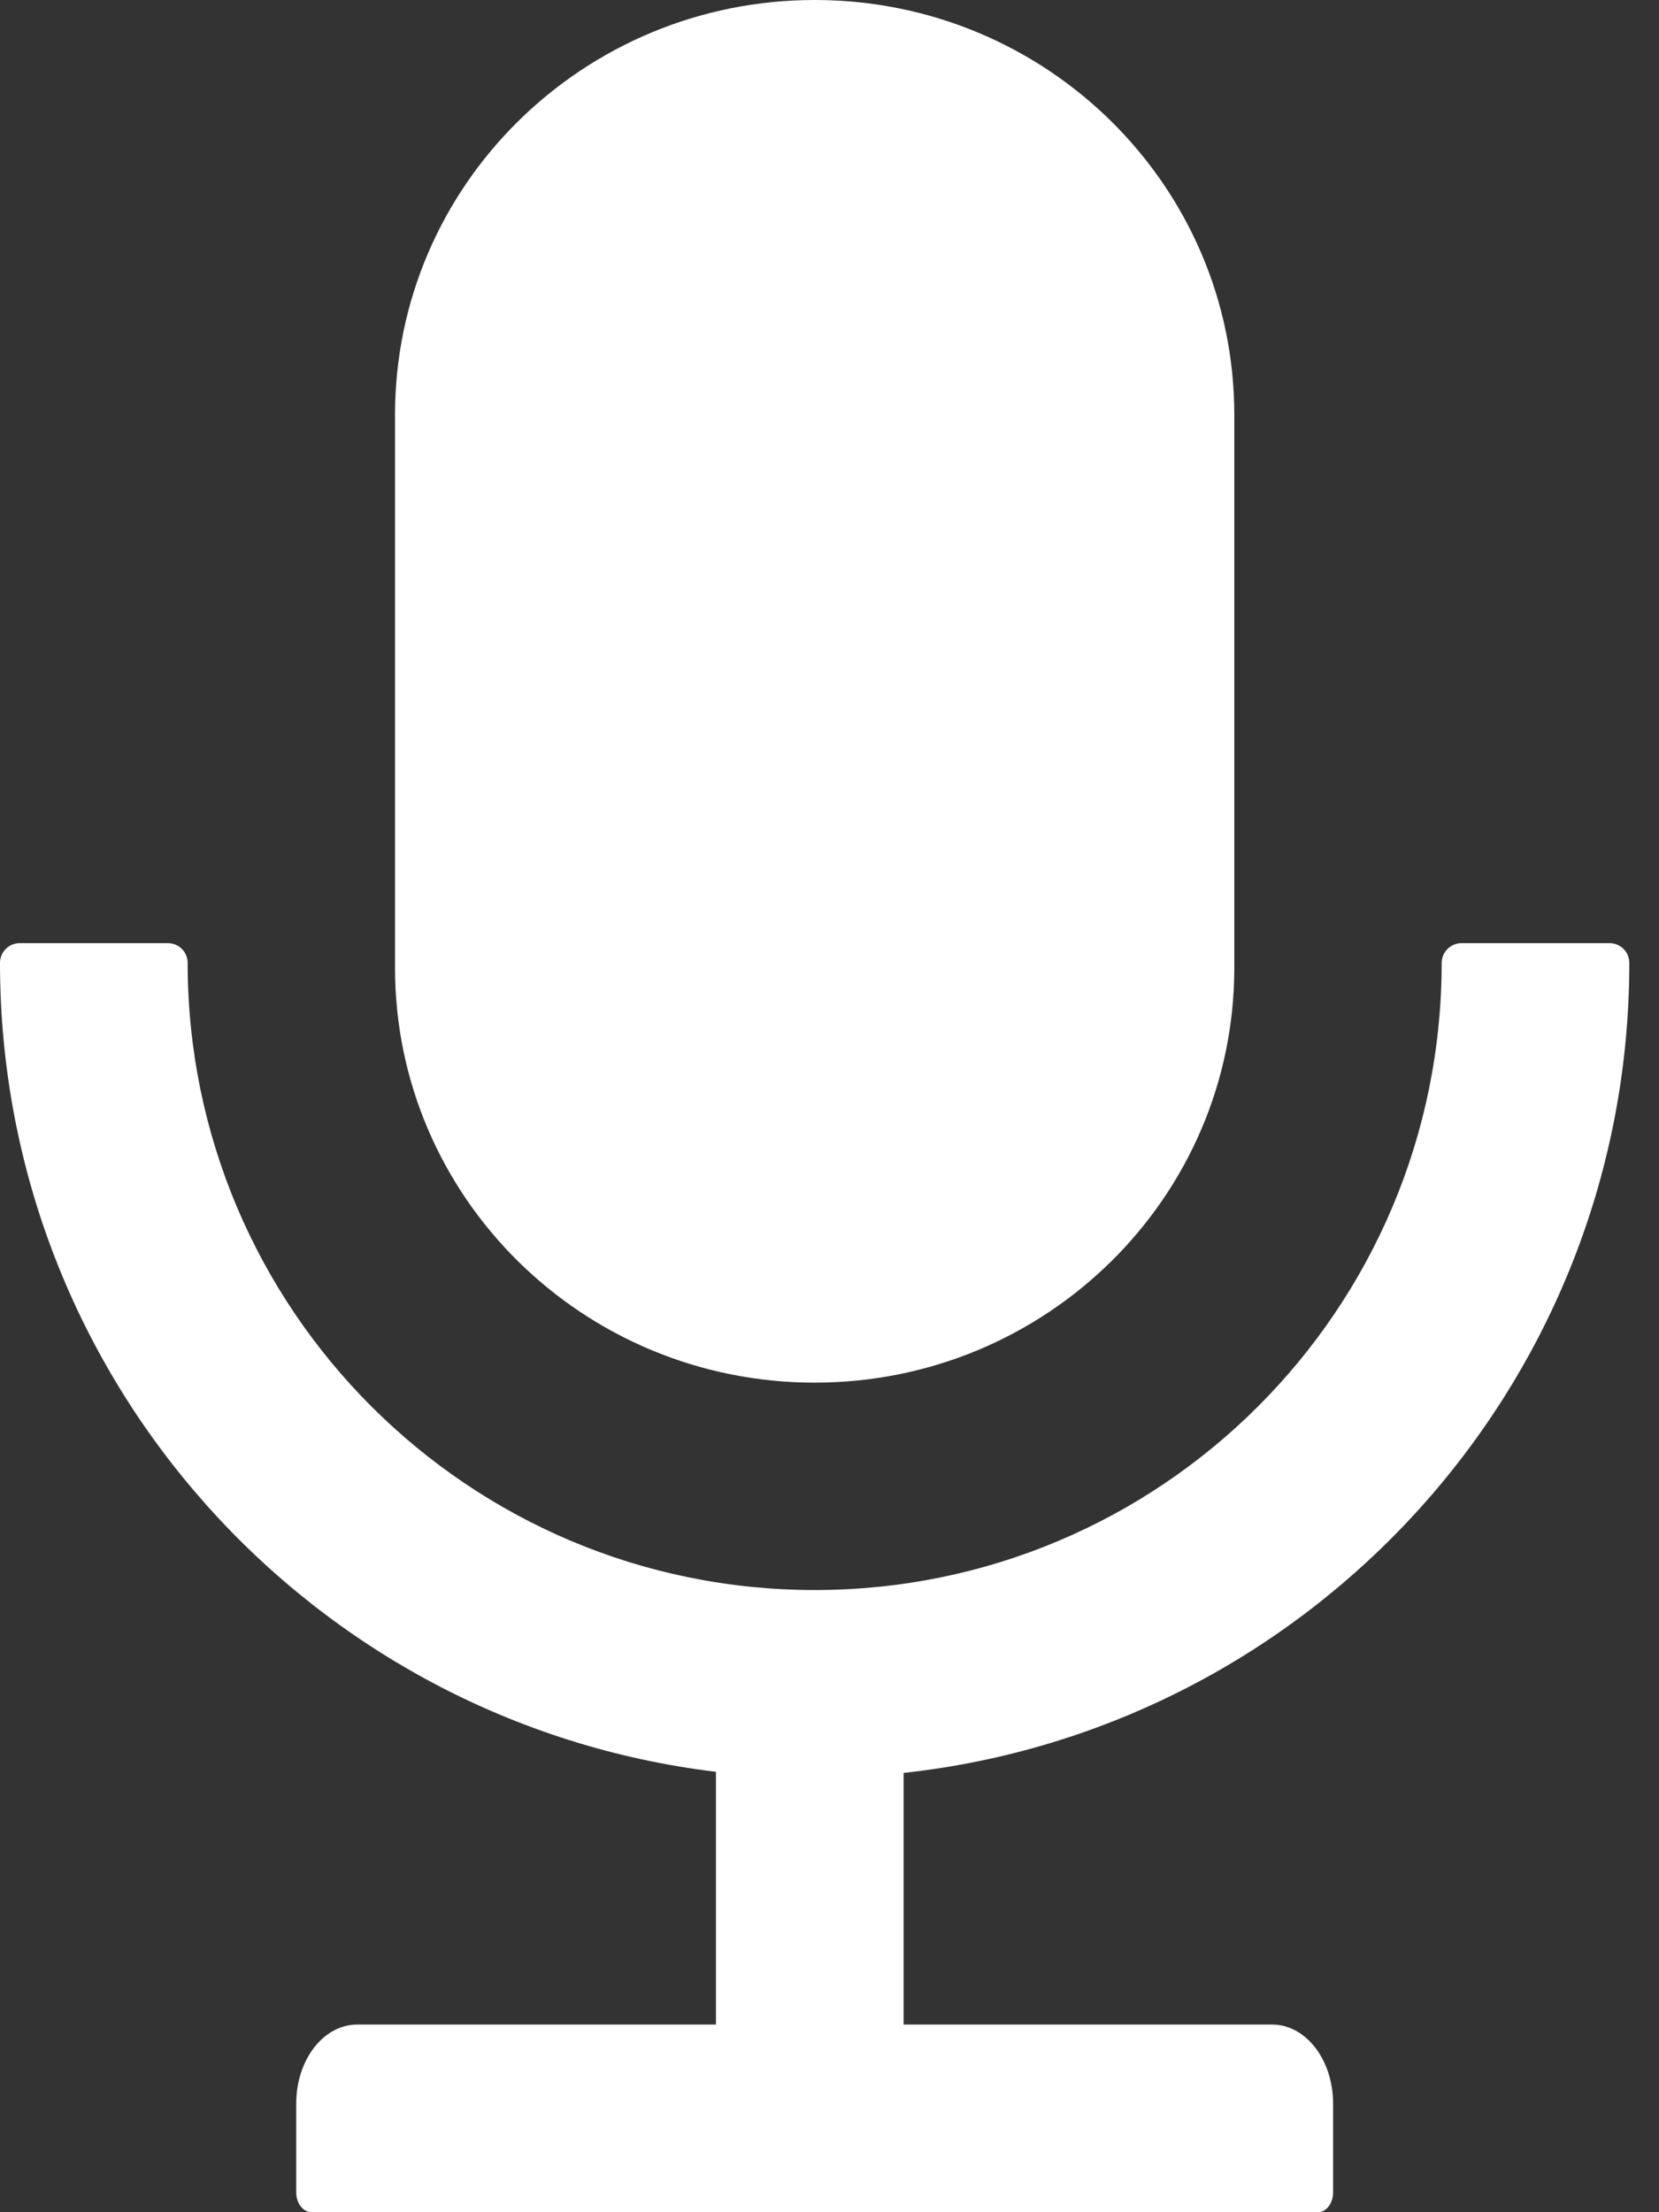 <?xml version="1.0" encoding="UTF-8"?>
<svg width="9px" height="12px" viewBox="0 0 9 12" version="1.1" xmlns="http://www.w3.org/2000/svg" xmlns:xlink="http://www.w3.org/1999/xlink">
    <rect x="0" y="0" width="9" height="12" fill="#333333" stroke="none"/>
    <title>讲话</title>
    <g id="页面-1" stroke="none" stroke-width="1" fill="none" fill-rule="evenodd">
        <g id="功能菜单" transform="translate(-1696, -302)" fill="#FFFFFF">
            <g id="加入用户备份" transform="translate(1686, 30)">
                <g id="编组-4" transform="translate(0, 36)">
                    <g id="矩形-2备份" transform="translate(2, 144)">
                        <g id="编组-2" transform="translate(0, 86)">
                            <g id="讲话" transform="translate(8, 6)">
                                <path d="M4.42,7.5 C5.677,7.5 6.696,6.493 6.696,5.25 L6.696,2.25 C6.696,1.007 5.677,0 4.42,0 C3.162,0 2.143,1.007 2.143,2.25 L2.143,5.25 C2.143,6.493 3.162,7.5 4.42,7.5 Z" id="Fill-1"></path>
                                <path d="M8.839,5.223 C8.839,5.164 8.791,5.116 8.732,5.116 L7.929,5.116 C7.87,5.116 7.821,5.164 7.821,5.223 C7.821,7.102 6.299,8.625 4.42,8.625 C2.541,8.625 1.018,7.102 1.018,5.223 C1.018,5.164 0.97,5.116 0.911,5.116 L0.107,5.116 C0.048,5.116 0,5.164 0,5.223 C0,7.483 1.696,9.347 3.884,9.611 L3.884,10.982 L1.938,10.982 C1.754,10.982 1.607,11.174 1.607,11.411 L1.607,11.893 C1.607,11.952 1.645,12 1.69,12 L7.149,12 C7.195,12 7.232,11.952 7.232,11.893 L7.232,11.411 C7.232,11.174 7.085,10.982 6.901,10.982 L4.902,10.982 L4.902,9.617 C7.116,9.376 8.839,7.501 8.839,5.223 Z" id="Fill-2"></path>
                            </g>
                        </g>
                    </g>
                </g>
            </g>
        </g>
    </g>
</svg>